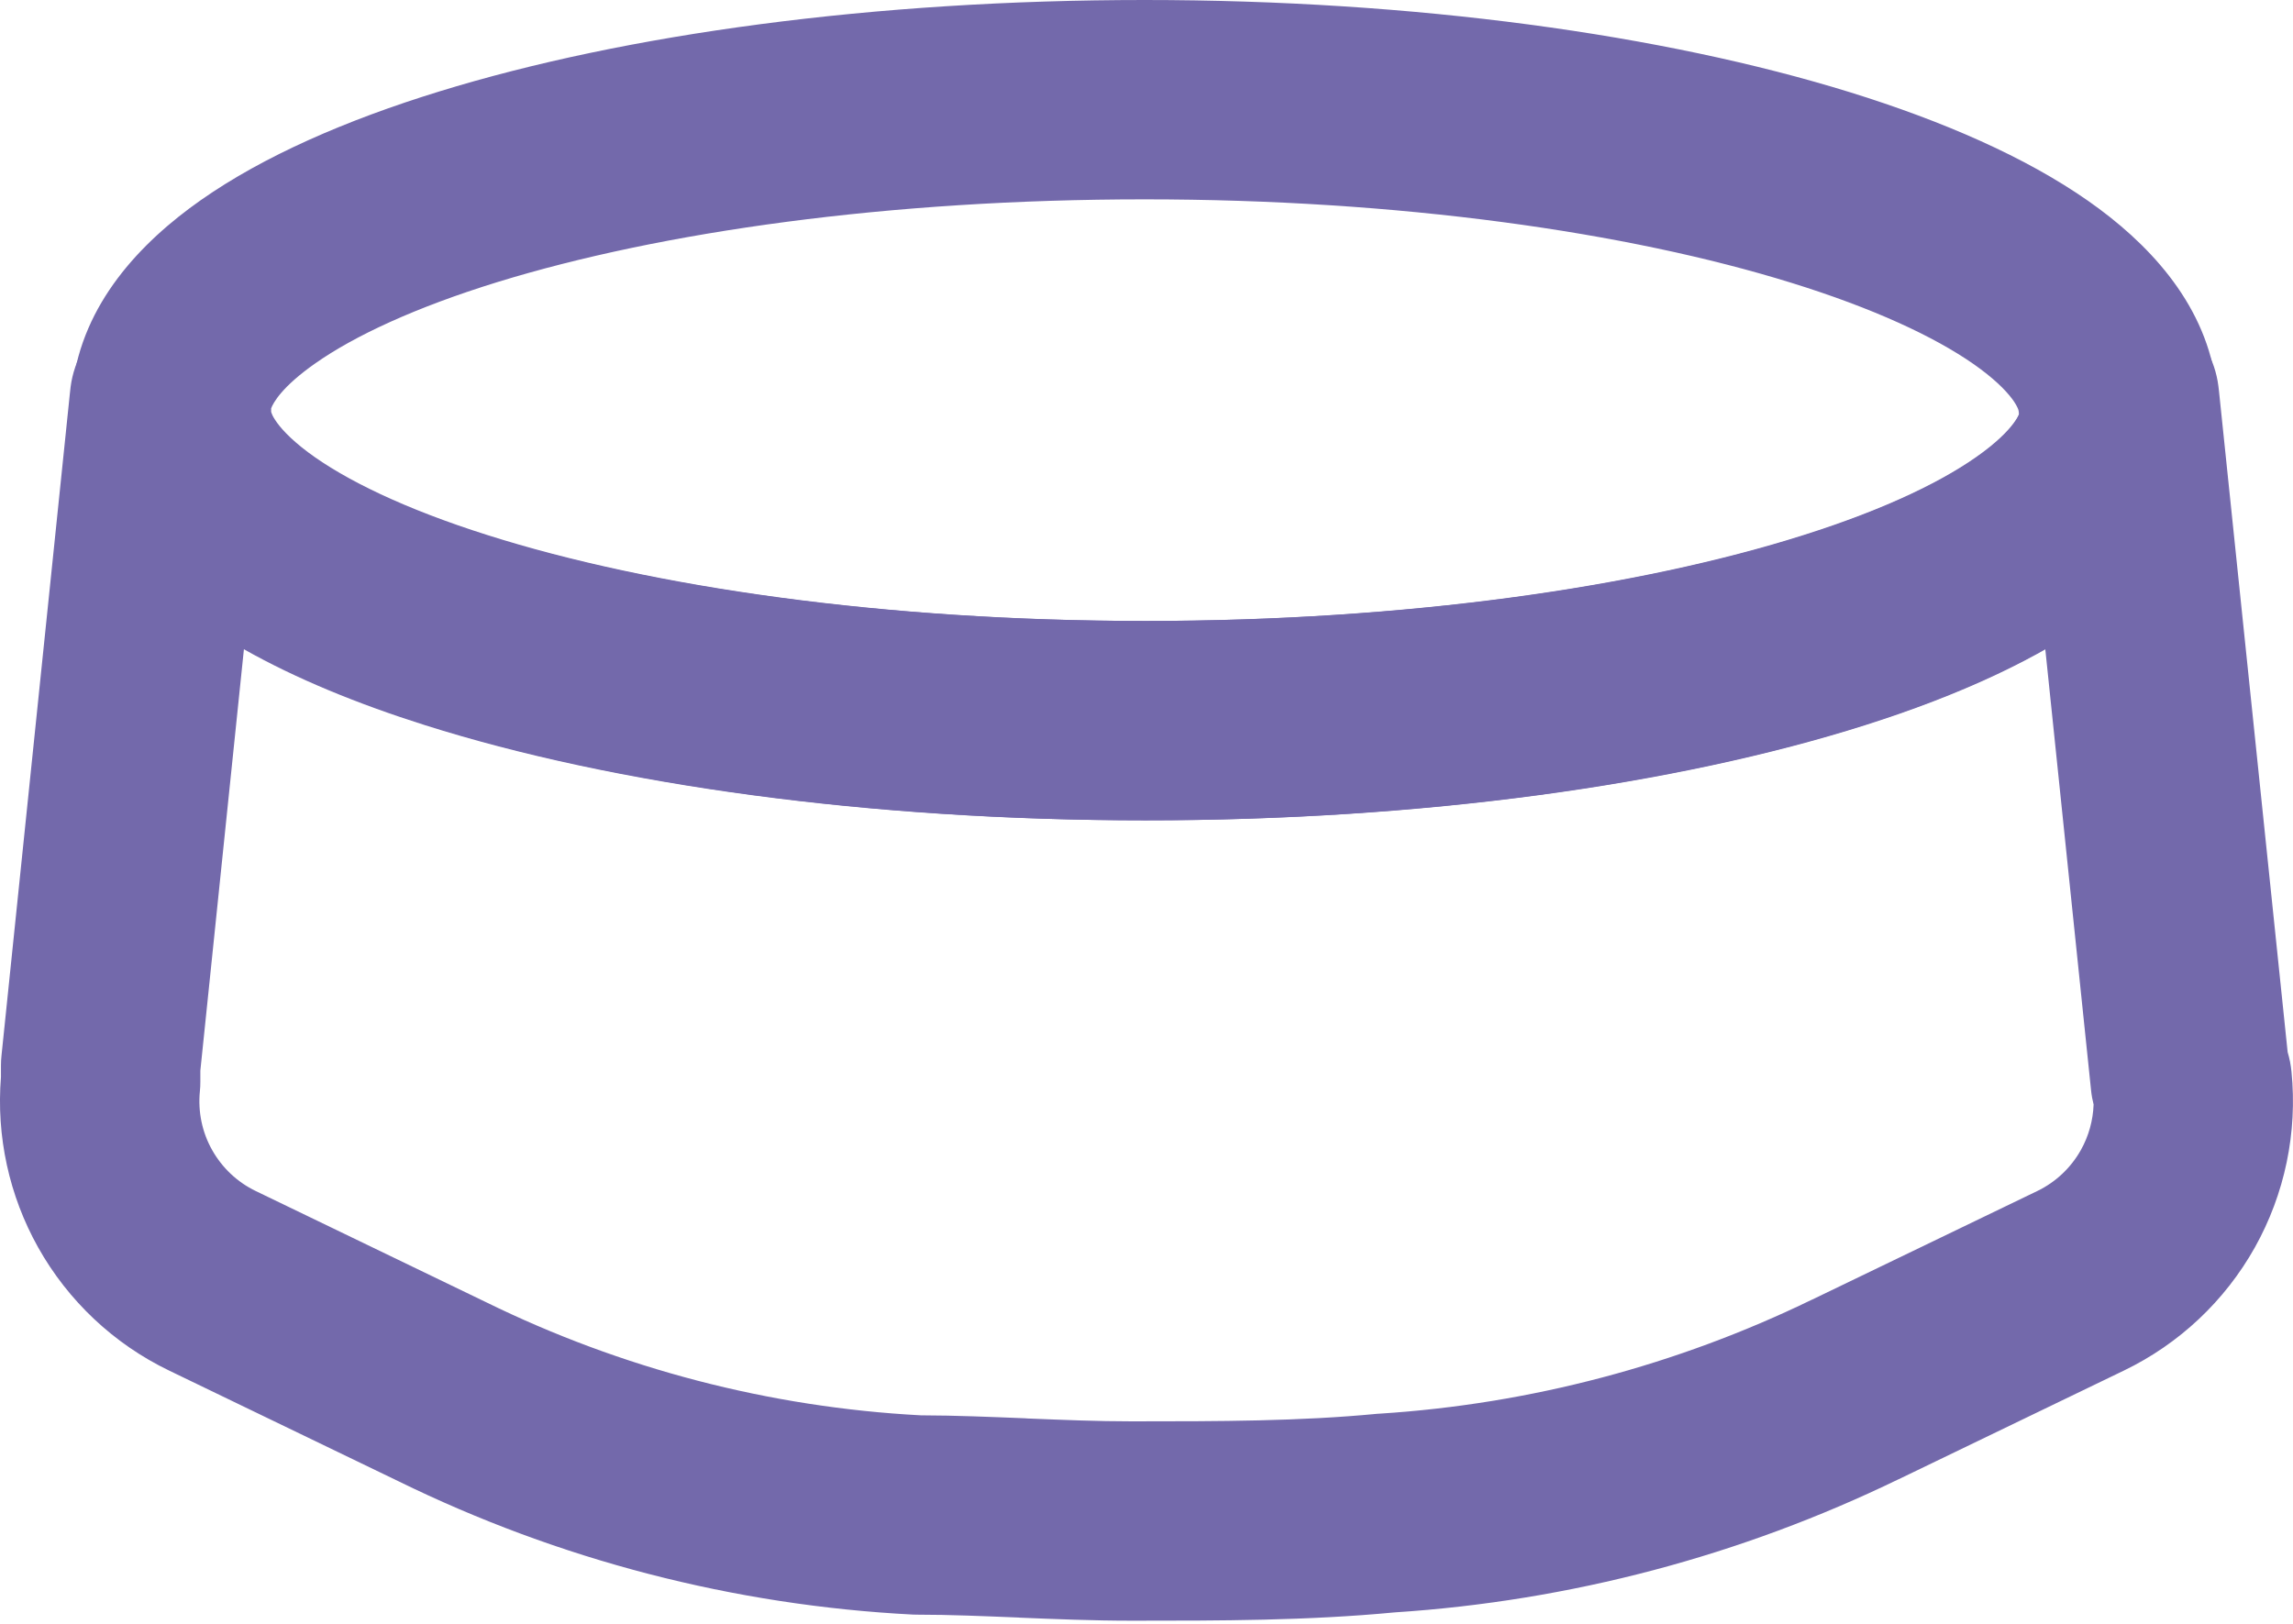 <svg width="24" height="17" viewBox="0 0 24 17" fill="none" xmlns="http://www.w3.org/2000/svg">
<g id="Group 24">
<path id="Vector (Stroke)" fill-rule="evenodd" clip-rule="evenodd" d="M4.596 0.958C6.551 0.355 9.153 0 11.979 0C14.806 0 17.409 0.361 19.364 0.966C20.337 1.268 21.2 1.644 21.856 2.103C22.469 2.532 23.06 3.147 23.189 3.974C23.215 4.087 23.227 4.202 23.228 4.317L23.228 4.32C23.228 5.244 22.637 5.939 22.011 6.407C21.366 6.89 20.499 7.282 19.521 7.592C17.552 8.217 14.894 8.588 12 8.588C9.106 8.588 6.443 8.217 4.469 7.591C3.488 7.28 2.618 6.887 1.971 6.403C1.357 5.943 0.777 5.266 0.752 4.369C0.743 4.261 0.746 4.153 0.759 4.046C0.864 3.18 1.468 2.54 2.102 2.095C2.759 1.634 3.622 1.258 4.596 0.958ZM2.838 4.275C2.838 4.287 2.838 4.298 2.838 4.31L2.838 4.31L2.838 4.311C2.839 4.312 2.839 4.315 2.841 4.321C2.845 4.333 2.854 4.357 2.879 4.395C2.929 4.473 3.032 4.59 3.222 4.733C3.609 5.022 4.234 5.327 5.1 5.601C6.819 6.147 9.259 6.501 12 6.501C14.741 6.501 17.175 6.147 18.89 5.603C19.753 5.329 20.375 5.025 20.76 4.737C21.035 4.531 21.112 4.394 21.133 4.34C21.131 4.327 21.129 4.313 21.128 4.3C21.128 4.299 21.127 4.297 21.126 4.293C21.125 4.288 21.123 4.281 21.118 4.271C21.109 4.251 21.092 4.218 21.058 4.173C20.988 4.08 20.864 3.957 20.659 3.813C20.245 3.524 19.606 3.226 18.747 2.96C17.037 2.43 14.651 2.087 11.979 2.087C9.306 2.087 6.92 2.426 5.21 2.952C4.351 3.217 3.713 3.514 3.3 3.804C2.95 4.049 2.86 4.217 2.838 4.275Z" fill="#7369AB"/>
<path id="Vector (Stroke)_2" fill-rule="evenodd" clip-rule="evenodd" d="M22.064 3.137C22.631 3.071 23.147 3.474 23.219 4.041C23.222 4.061 23.224 4.081 23.226 4.101L23.944 11.015C23.964 11.081 23.977 11.148 23.984 11.218C24.048 11.856 23.914 12.499 23.601 13.059C23.287 13.619 22.809 14.069 22.231 14.348L19.875 15.485C19.875 15.485 19.874 15.485 19.874 15.485C18.222 16.287 16.43 16.761 14.598 16.88C13.687 16.967 12.764 16.967 11.869 16.967H11.844C11.437 16.967 11.038 16.95 10.668 16.935L10.663 16.934C10.287 16.919 9.943 16.904 9.61 16.904C9.593 16.904 9.575 16.904 9.557 16.903C7.684 16.807 5.85 16.331 4.166 15.505L1.769 14.348C1.191 14.069 0.713 13.619 0.399 13.059C0.095 12.516 -0.04 11.895 0.01 11.275V11.155C0.01 11.119 0.012 11.083 0.016 11.047L0.732 4.113C0.734 4.092 0.736 4.072 0.739 4.051C0.812 3.485 1.327 3.082 1.894 3.148C2.448 3.212 2.852 3.7 2.815 4.252C2.817 4.273 2.817 4.294 2.817 4.315C2.82 4.331 2.856 4.479 3.2 4.736C3.587 5.024 4.212 5.328 5.078 5.602C6.798 6.147 9.239 6.501 11.979 6.501C14.72 6.501 17.16 6.147 18.879 5.601C19.745 5.327 20.37 5.022 20.757 4.732C20.947 4.59 21.05 4.473 21.101 4.394C21.125 4.357 21.134 4.333 21.138 4.321C21.14 4.315 21.141 4.312 21.141 4.311L21.141 4.31C21.141 4.287 21.142 4.264 21.143 4.242C21.107 3.69 21.51 3.202 22.064 3.137ZM21.407 6.793C20.859 7.103 20.213 7.368 19.51 7.591C17.536 8.217 14.873 8.588 11.979 8.588C9.085 8.588 6.422 8.217 4.449 7.592C3.746 7.37 3.1 7.106 2.553 6.797L2.097 11.208V11.322C2.097 11.356 2.096 11.391 2.092 11.425C2.071 11.638 2.115 11.853 2.22 12.039C2.325 12.226 2.484 12.376 2.677 12.469L5.082 13.63C6.506 14.329 8.055 14.733 9.638 14.817C10.006 14.818 10.378 14.834 10.73 14.848L10.755 14.85C11.131 14.865 11.488 14.88 11.844 14.88C12.771 14.88 13.607 14.879 14.415 14.801C14.426 14.8 14.437 14.799 14.448 14.799C16.016 14.698 17.55 14.293 18.963 13.607L18.966 13.606L21.323 12.469C21.516 12.376 21.675 12.226 21.78 12.039C21.862 11.893 21.907 11.729 21.913 11.563C21.901 11.516 21.892 11.468 21.887 11.419L21.407 6.793Z" fill="#7369AB"/>
</g>
</svg>

